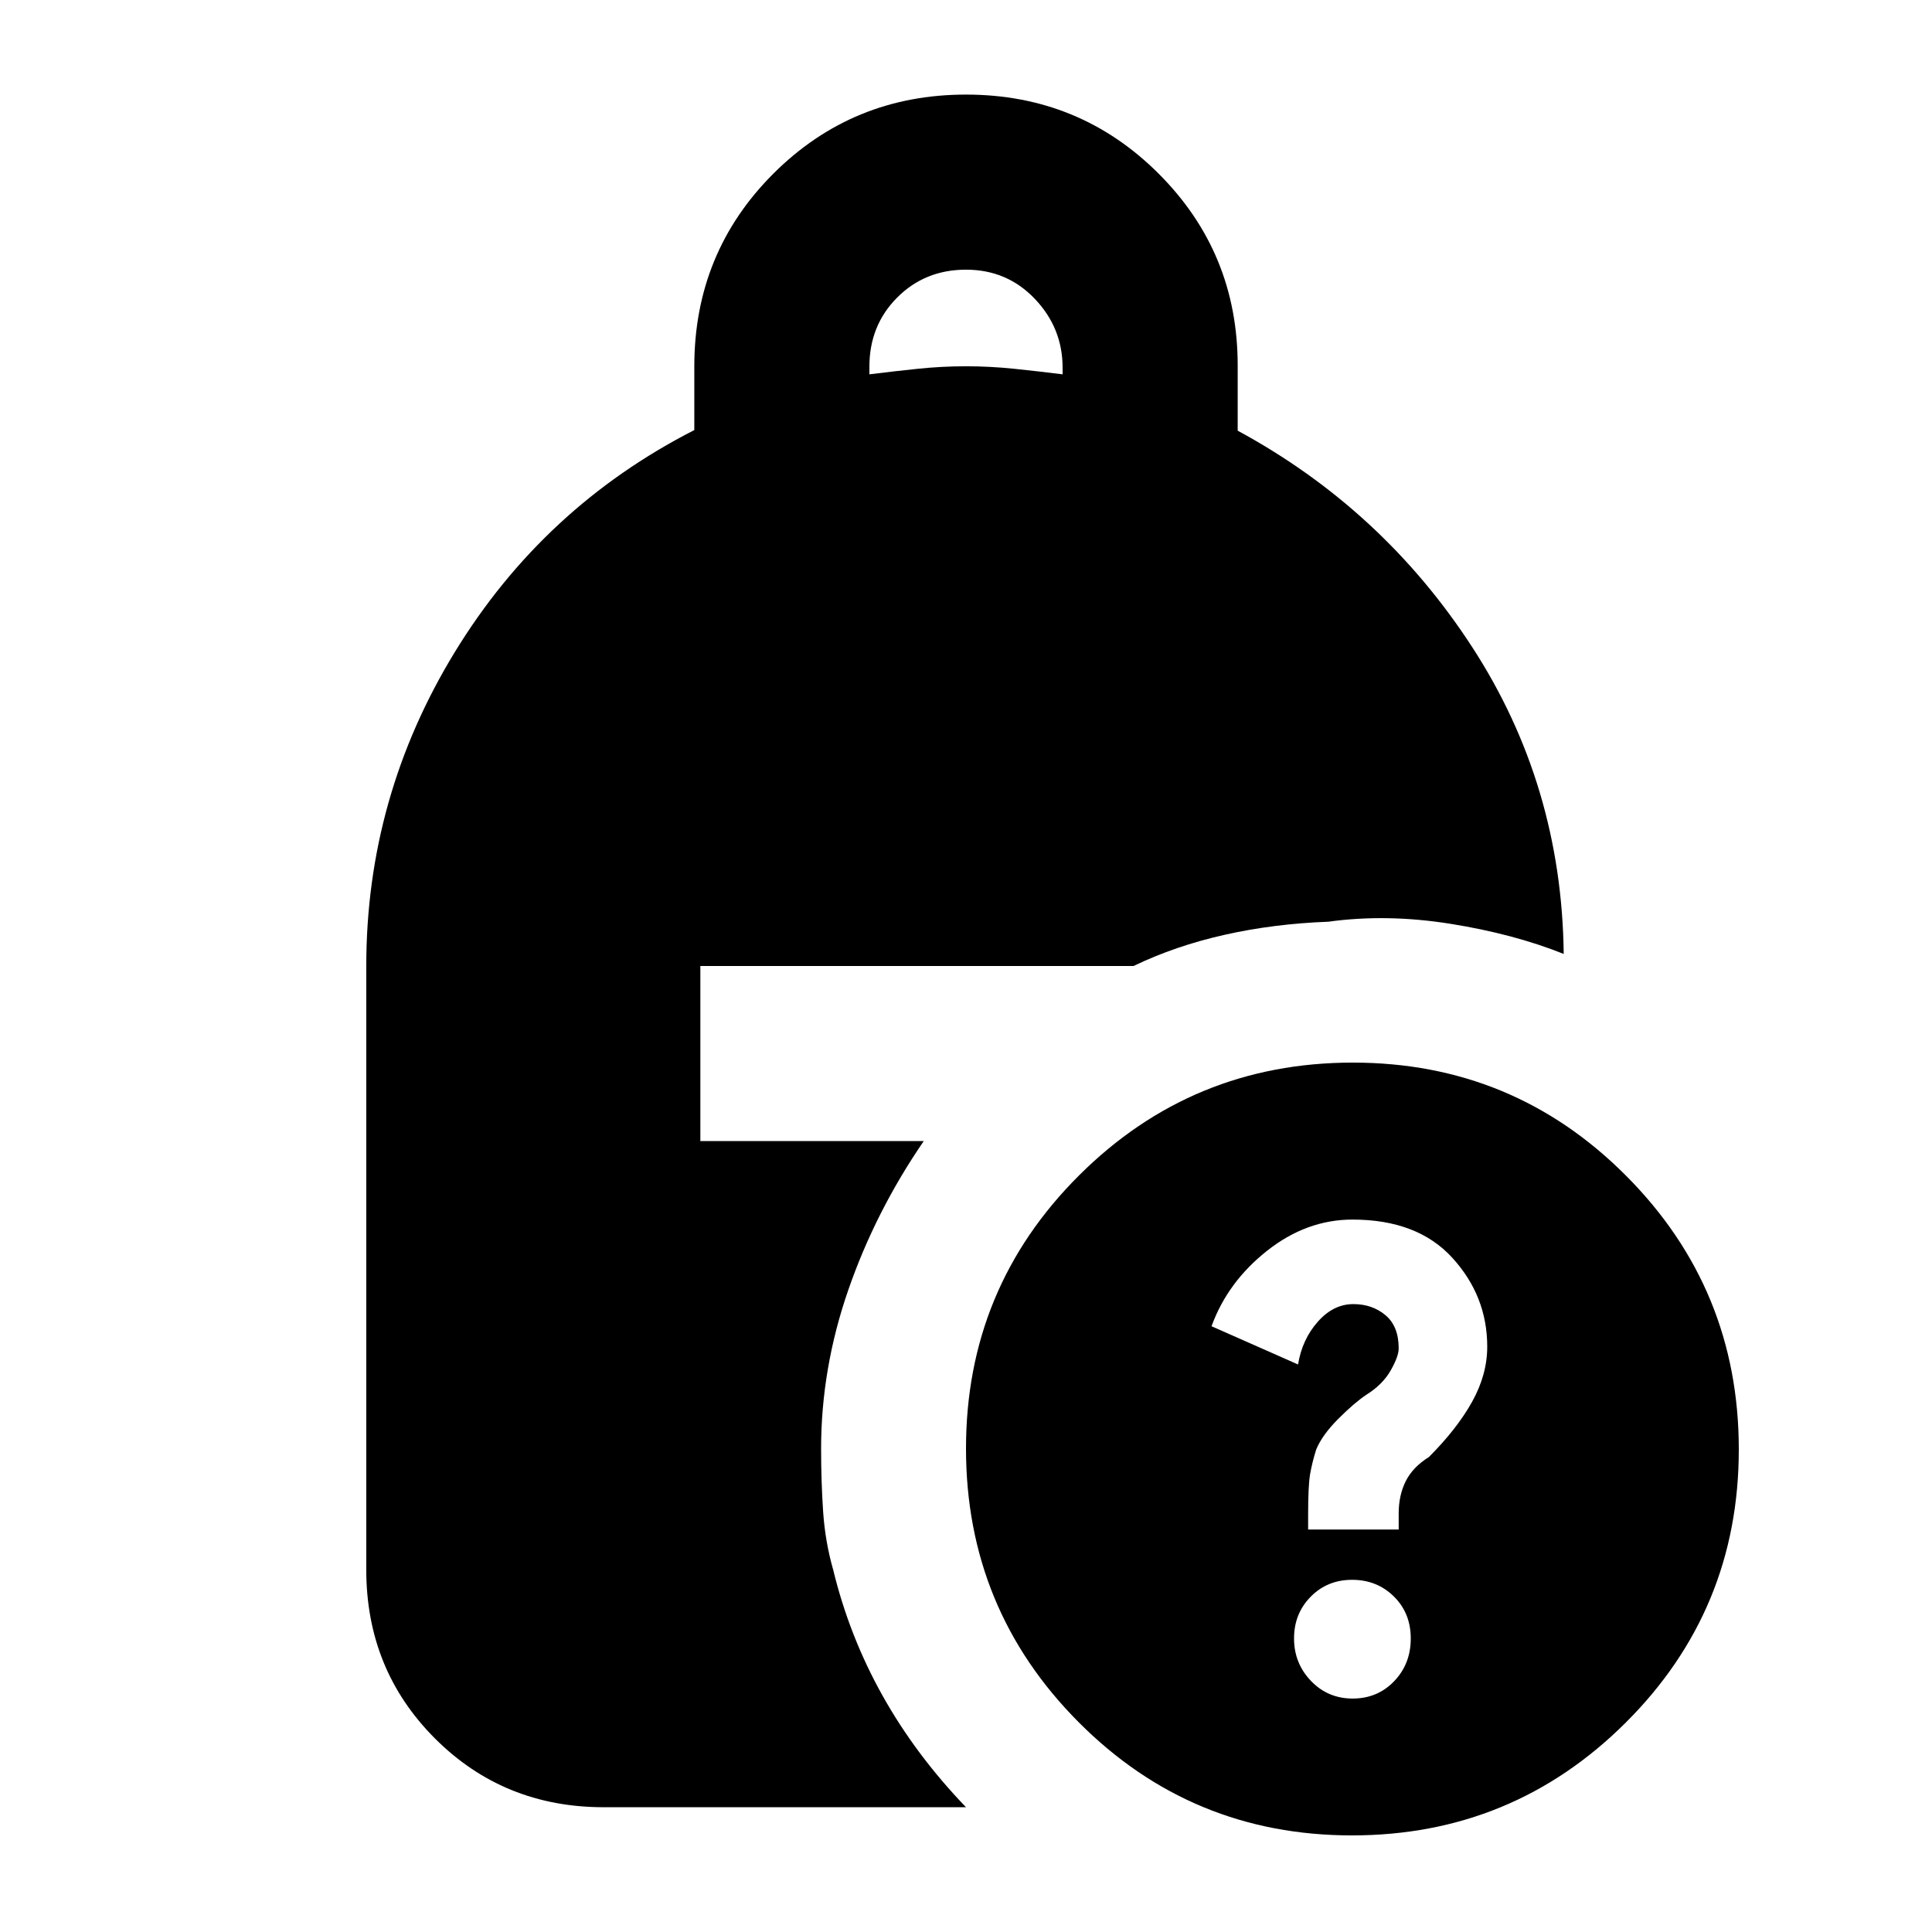 <svg xmlns="http://www.w3.org/2000/svg" height="20" viewBox="0 -960 960 960" width="20"><path d="M432-774q12-1.5 24-2.75t24-1.25q12 0 24 1.25t24 2.75v-3.316Q528-797 514.2-811.5 500.4-826 480-826q-20.4 0-34.2 13.852-13.8 13.853-13.8 34.33V-774ZM671.774-48Q592-48 536-104.226t-56-136Q480-320 536.226-376t136-56Q752-432 808-375.774t56 136Q864-160 807.774-104t-136 56ZM650-200h45v-8q0-9 3.5-16t11.5-12q14-14 21.5-27.5t7.5-27.357Q739-316 721.659-335q-17.34-19-49.615-19-22.827 0-42.436 15.5Q610-323 602-301l43 19q2-12.4 9.773-21.2 7.772-8.8 17.705-8.8 9.37 0 15.946 5.5Q695-301 695-290q0 4-4 11t-12 12q-6 4-14 12t-11 15.286q-2 6.381-3 12.106-1 5.726-1 20.137V-200Zm22.135 84q12.327 0 20.596-8.607T701-145.838q0-12.624-8.404-20.893Q684.191-175 671.865-175q-12.327 0-20.596 8.404Q643-158.191 643-145.865q0 12.327 8.404 21.096Q659.809-116 672.135-116ZM300-62q-49.7 0-83.85-34.15Q182-130.3 182-180v-300q0-84 44-156t119-110.297v-31.658q0-56.532 39.312-95.788Q423.625-913 480-913t95.688 39.257Q615-834.487 615-778.405V-746q72 39 116.5 107.5T777-486q-25-10-56.5-15t-60.5-1q-27 1-51.5 6.5T563.256-480H348v87h111q-24 35-37.5 74T408-240.121Q408-224 409-209t5 29q8 33 24.5 62.5T480-62H300Z"/></svg>